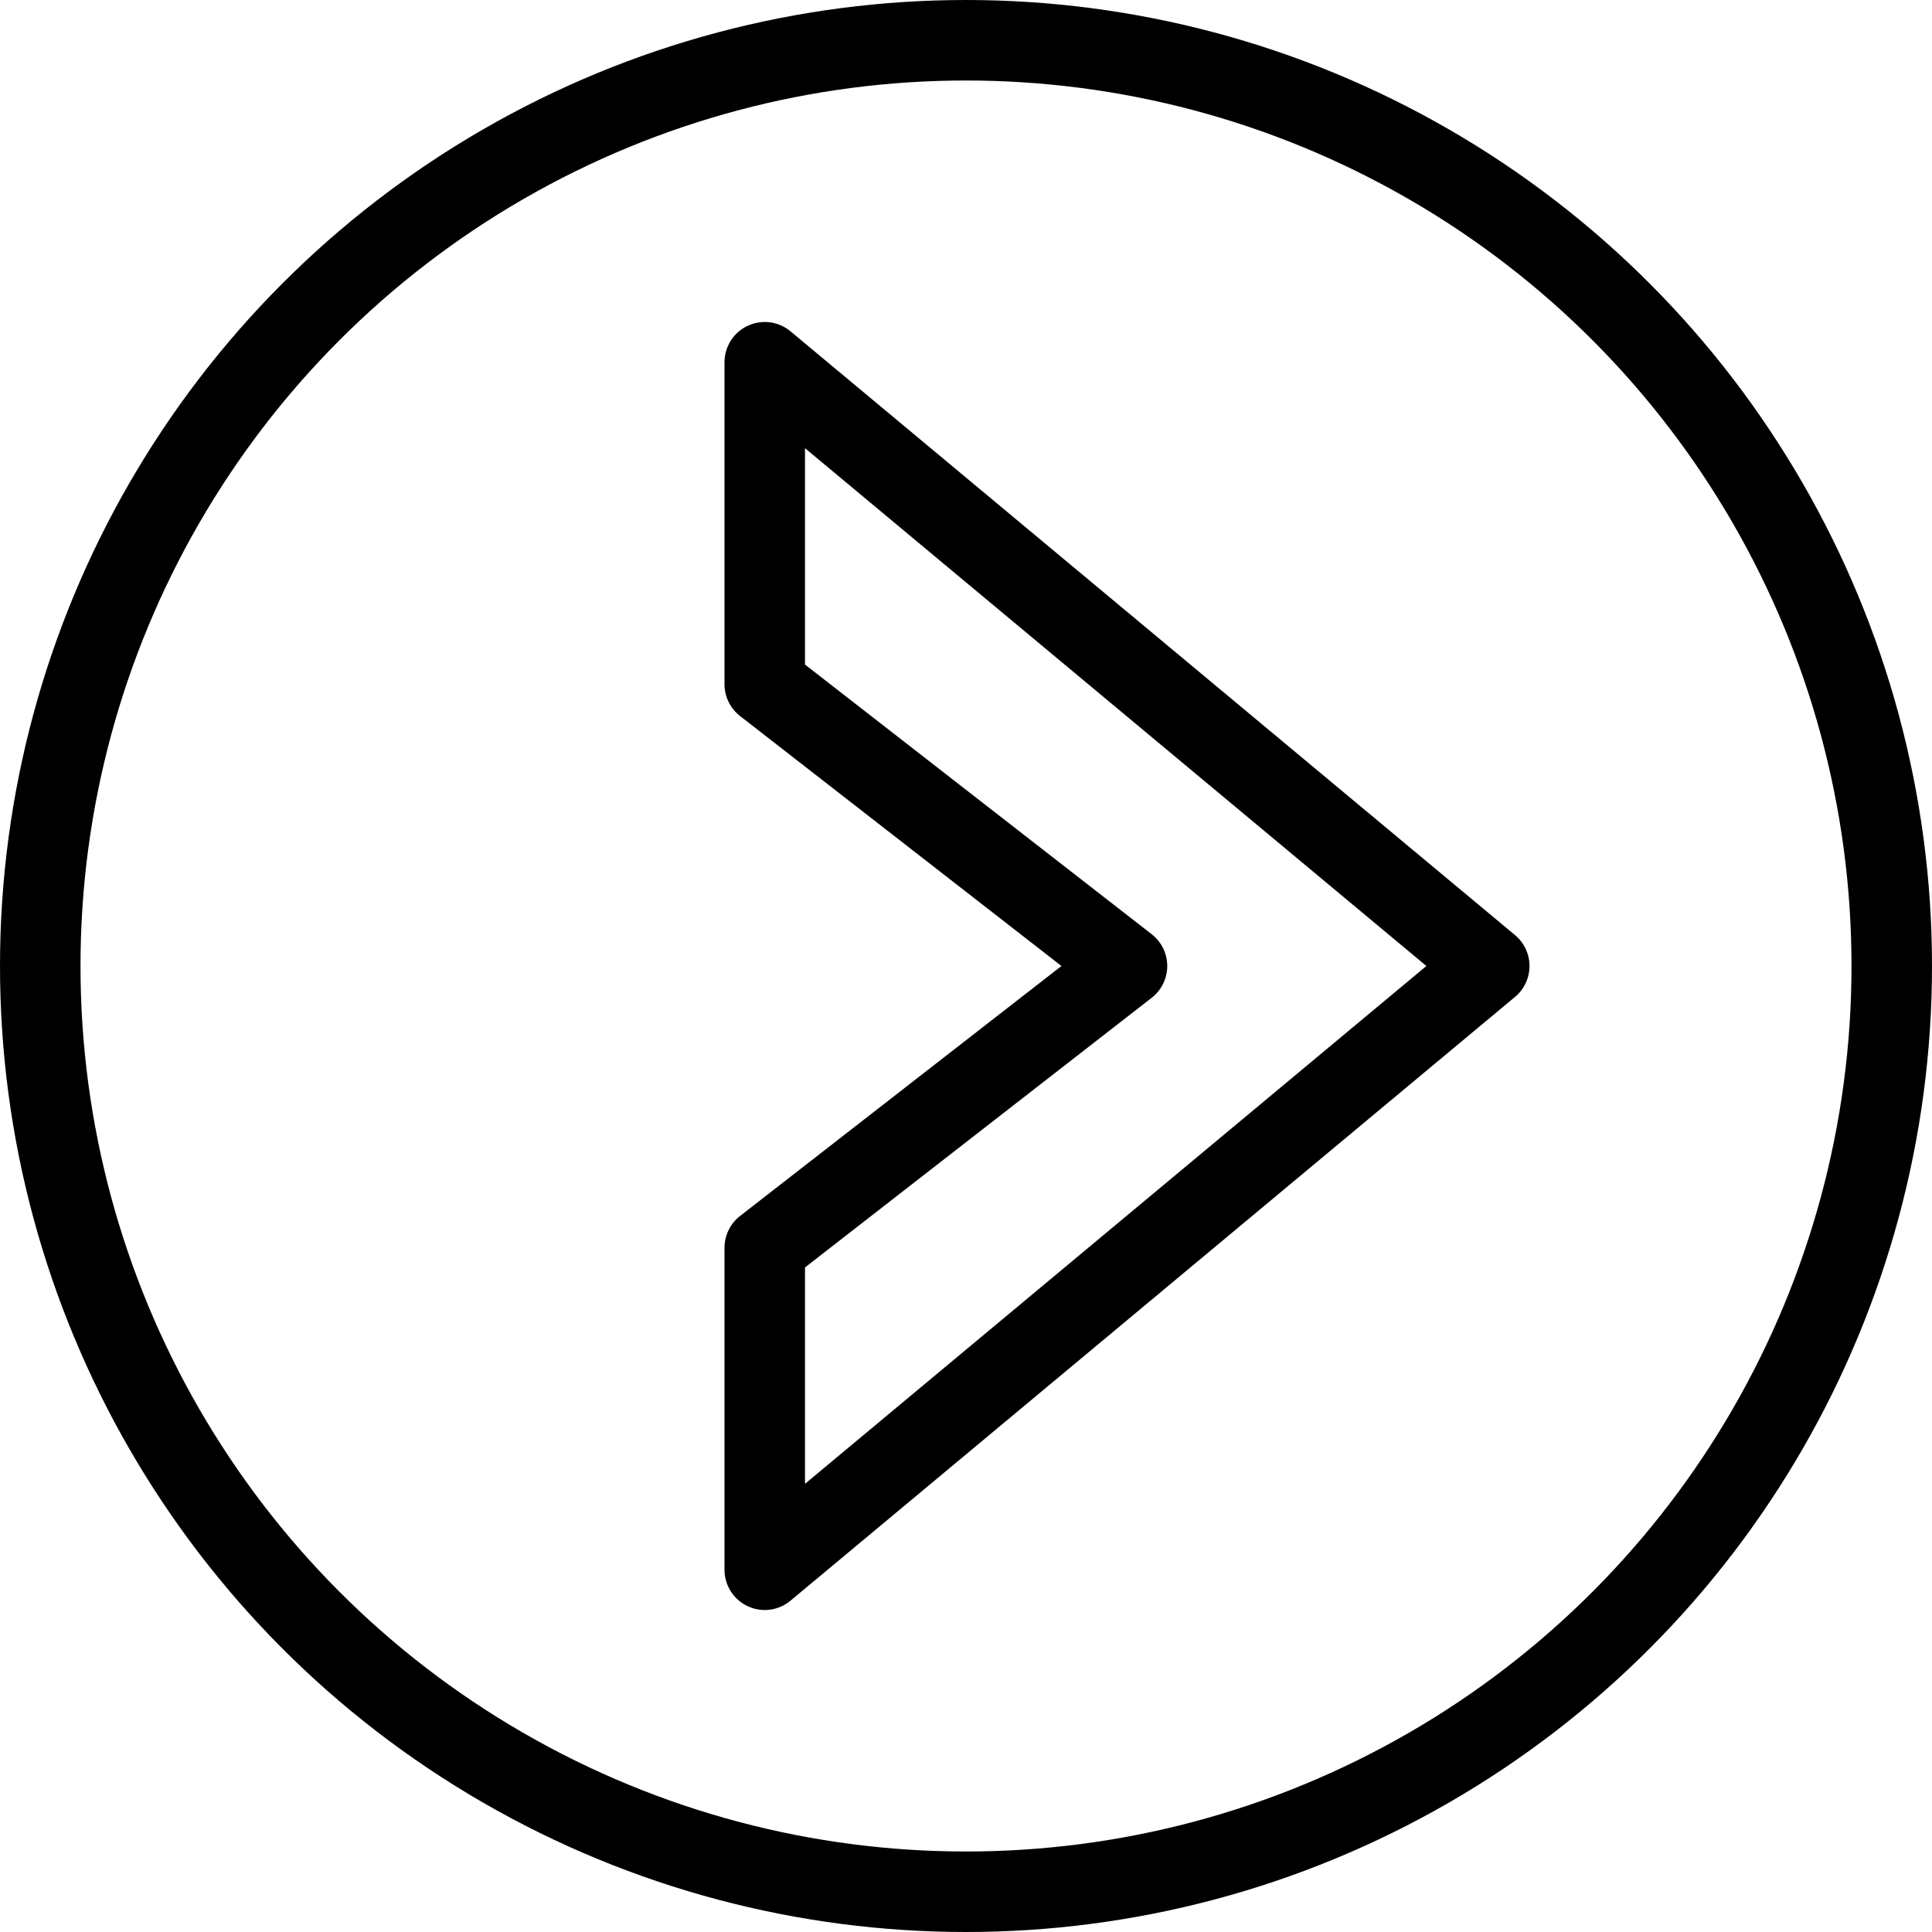 <svg xmlns="http://www.w3.org/2000/svg" viewBox="0 0 144 144"><polygon points="57 93 84 72 57 51 57 27 111 72 57 117 57 93" style="fill:none;stroke:#000;stroke-linecap:round;stroke-linejoin:round;stroke-width:6px"/><circle cx="72" cy="72" r="69" style="fill:none;stroke:#000;stroke-linecap:round;stroke-linejoin:round;stroke-width:6px"/><rect width="144" height="144" style="fill:none"/></svg>